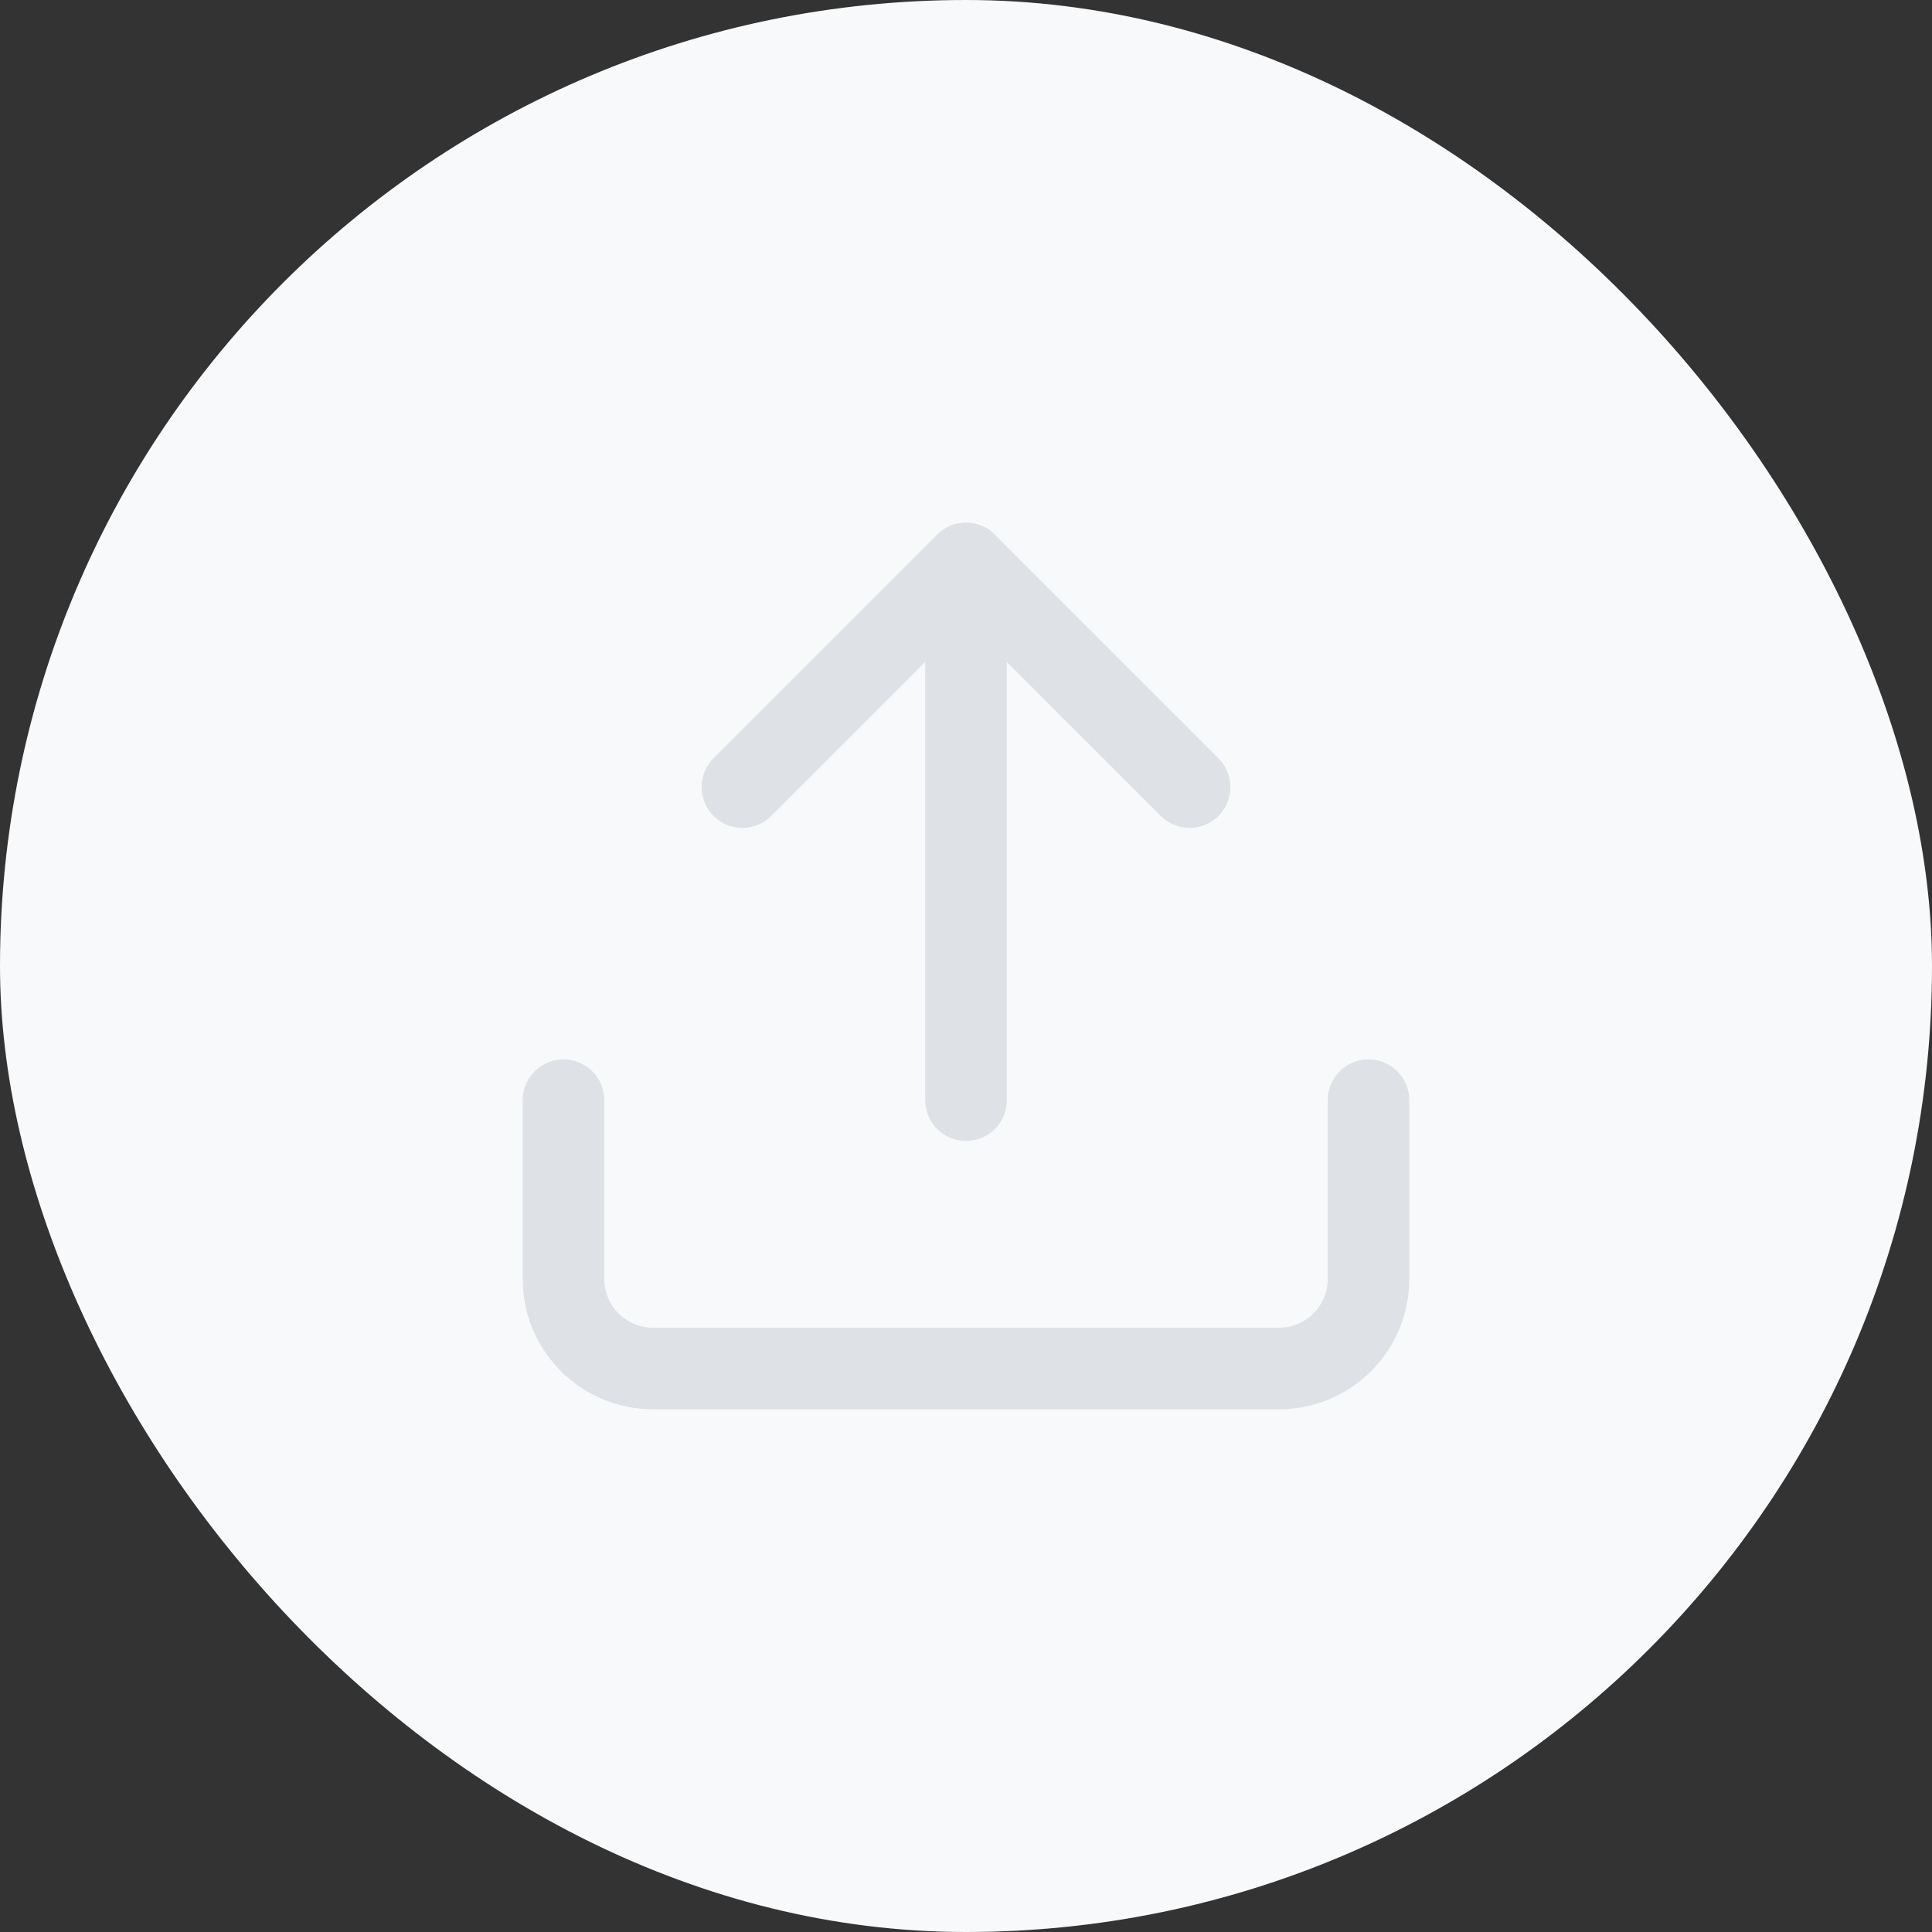 <svg width="90" height="90" viewBox="0 0 90 90" fill="none" xmlns="http://www.w3.org/2000/svg">
<rect x="0" y="0" width="90" height="90" fill="#333333" stroke="none"/>
<rect width="90" height="90" rx="45" fill="#F8F9FA"/>
<path d="M63.75 51.25V59.583C63.75 60.688 63.311 61.748 62.53 62.53C61.748 63.311 60.688 63.75 59.583 63.75H30.417C29.312 63.75 28.252 63.311 27.47 62.53C26.689 61.748 26.25 60.688 26.25 59.583V51.25" stroke="#DEE2E6" stroke-width="3.8" stroke-linecap="round" stroke-linejoin="round"/>
<path d="M55.417 36.667L45 26.25L34.583 36.667" stroke="#DEE2E6" stroke-width="3.8" stroke-linecap="round" stroke-linejoin="round"/>
<path d="M45 26.25V51.25" stroke="#DEE2E6" stroke-width="3.8" stroke-linecap="round" stroke-linejoin="round"/>
</svg>
